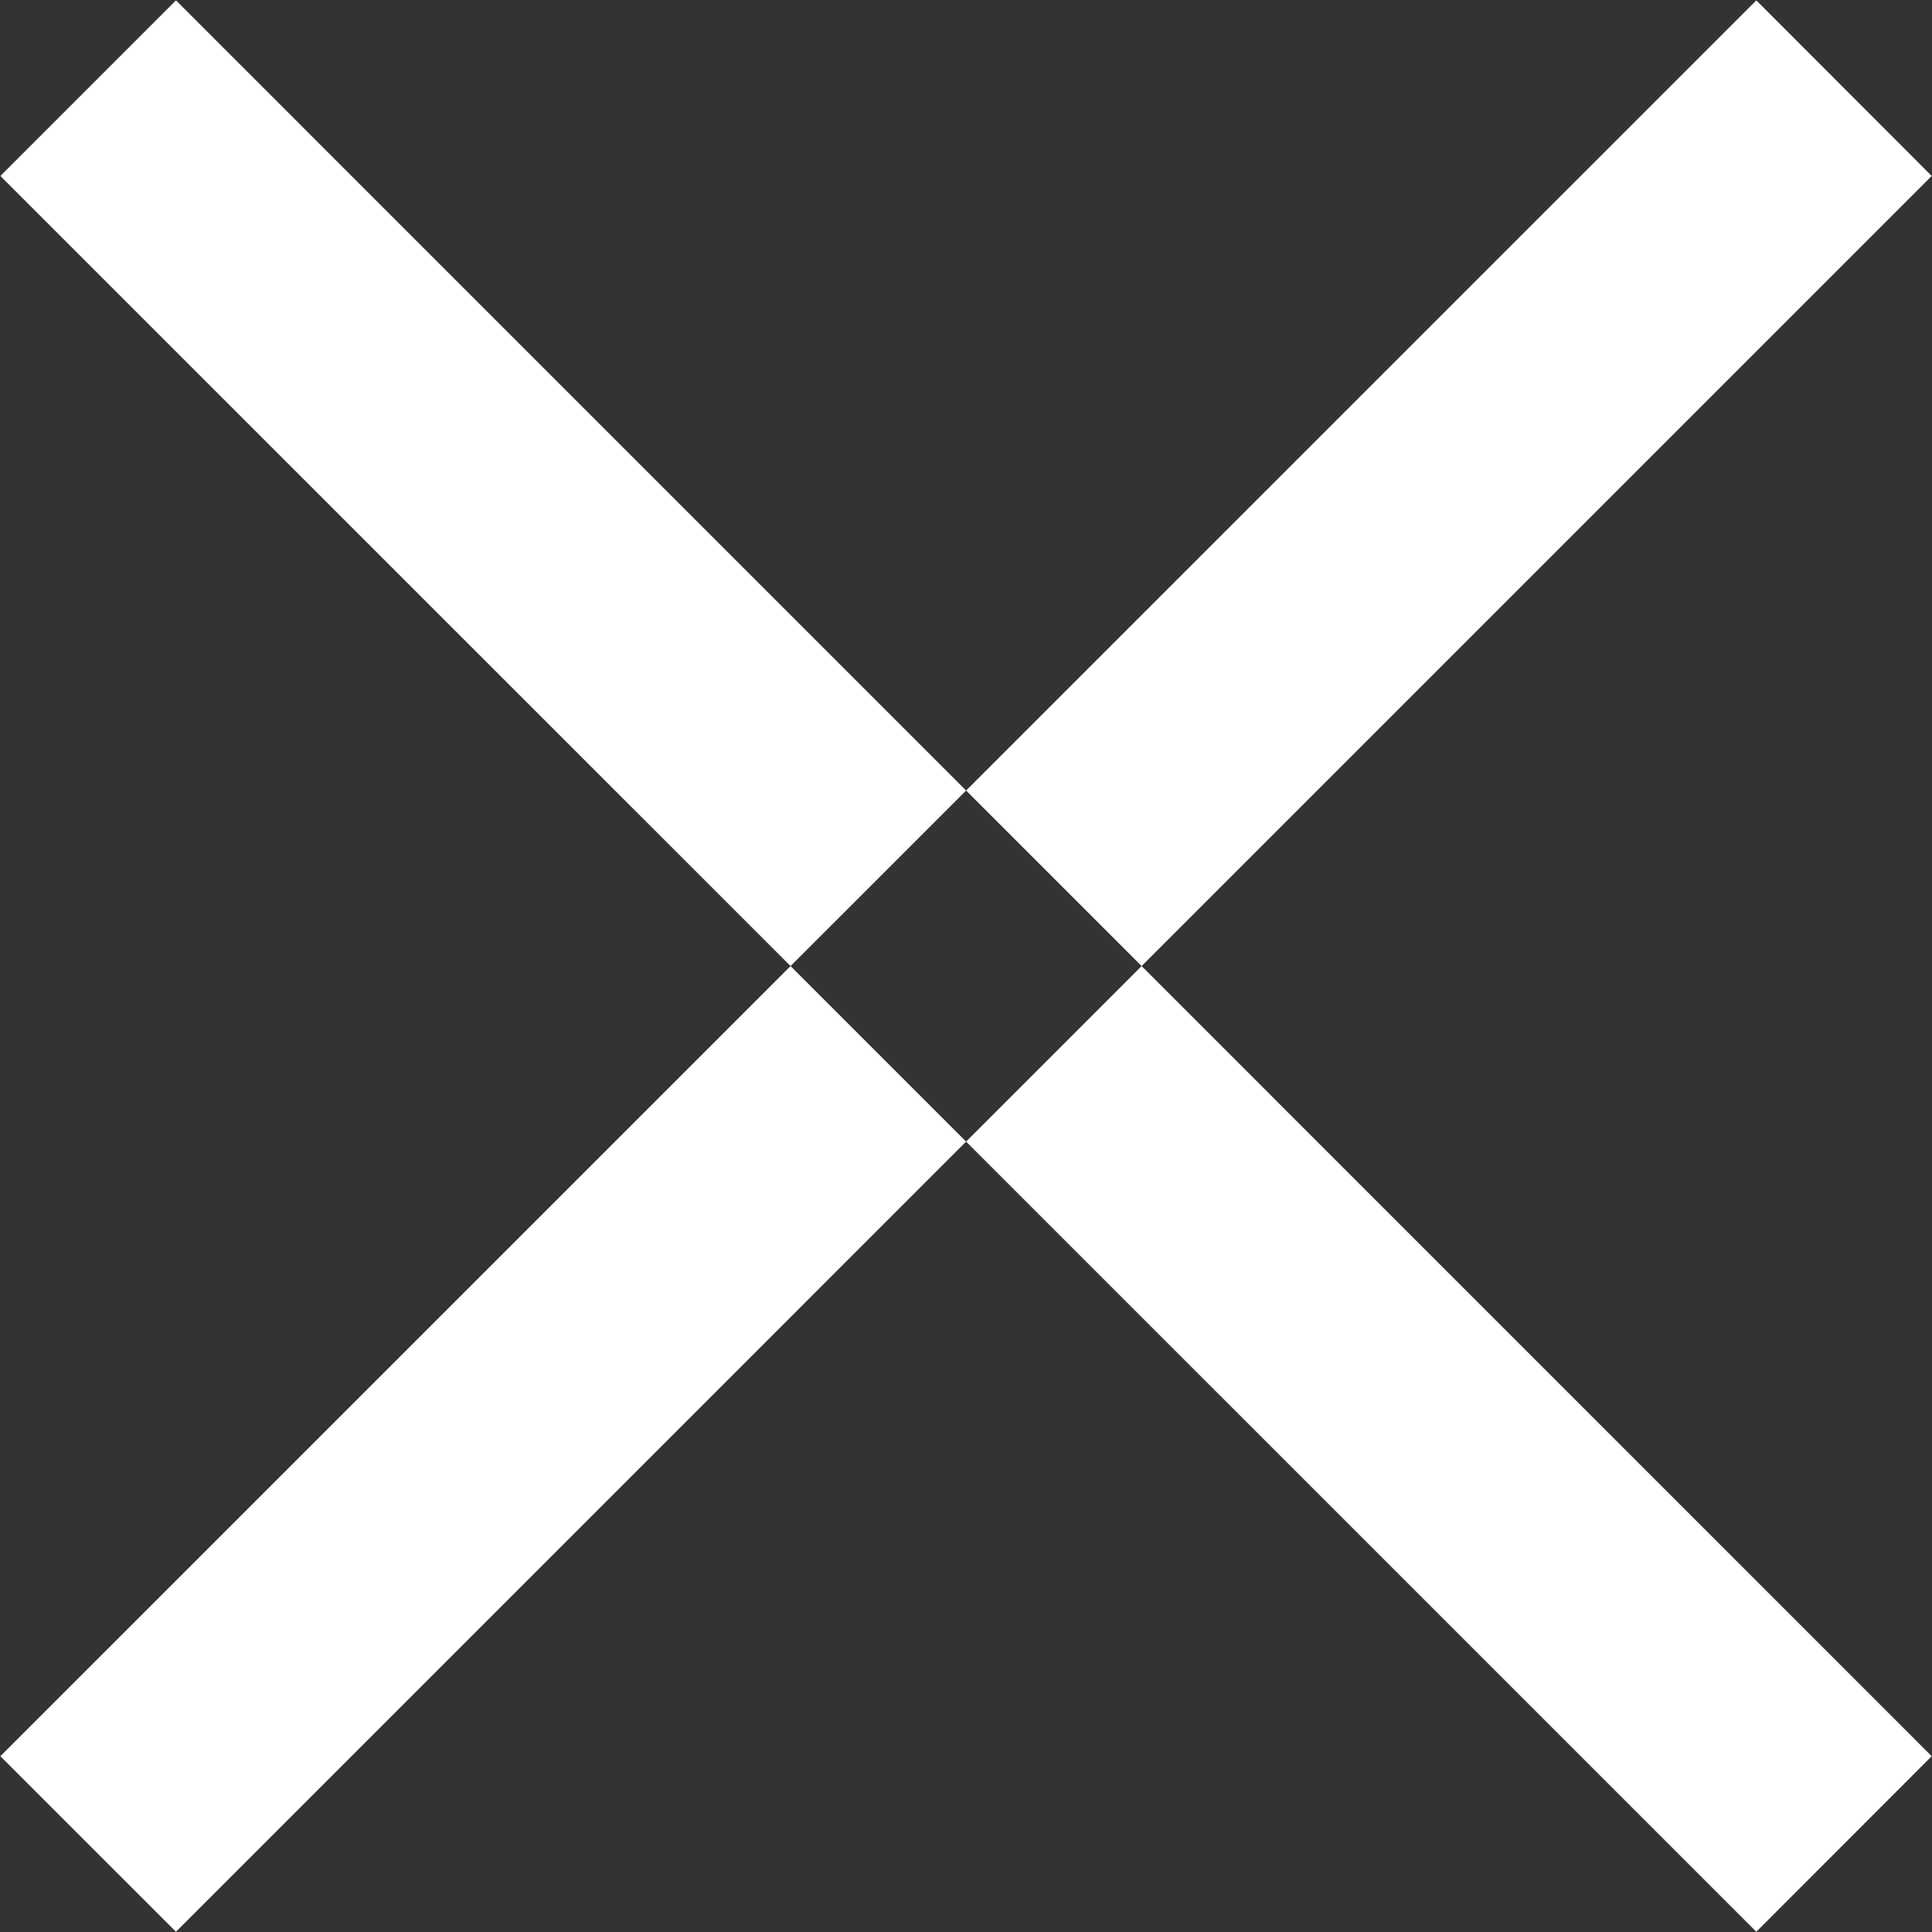 <svg xmlns="http://www.w3.org/2000/svg" width="62.245" height="62.25" viewBox="0 0 62.245 62.25">
  <rect x="0" y="0" width="62.245" height="62.25" fill="#333333" stroke="none"/>
<defs>
    <style>
      .cls-1 {
        fill: #fff;
        fill-rule: evenodd;
      }
    </style>
  </defs>
  <path id="Rectangle_39_copy_7" data-name="Rectangle 39 copy 7" class="cls-1" d="M966.544,91.887l56.566,56.569-5.65,5.656L960.887,97.544Zm-5.657,56.569,56.573-56.569,5.65,5.657-56.566,56.568Z" transform="translate(-960.875 -91.875)"/>
</svg>
